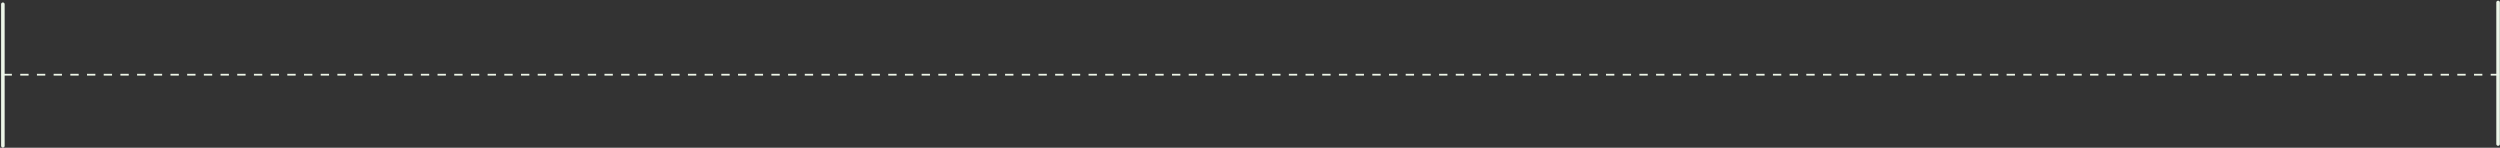 <svg width="1303" height="77" viewBox="0 0 1303 77" fill="none" xmlns="http://www.w3.org/2000/svg">
    <rect x="0" y="0" width="1303" height="77" fill="#333333" stroke="none"/>
    <path d="M1302.5 38.934H1.5" stroke="#EDF6E8" stroke-width="0.924" stroke-dasharray="4.35 4.35"/>
    <path d="M1.5 76C1.5 51.402 1.5 2.206 1.5 2.206" stroke="#EDF6E8" stroke-width="1.849" stroke-linecap="round" stroke-linejoin="round"/>
    <path d="M1302 1.282C1302 25.881 1302 75.077 1302 75.077" stroke="#EDF6E8" stroke-width="1.849" stroke-linecap="round" stroke-linejoin="round"/>
    </svg>
    